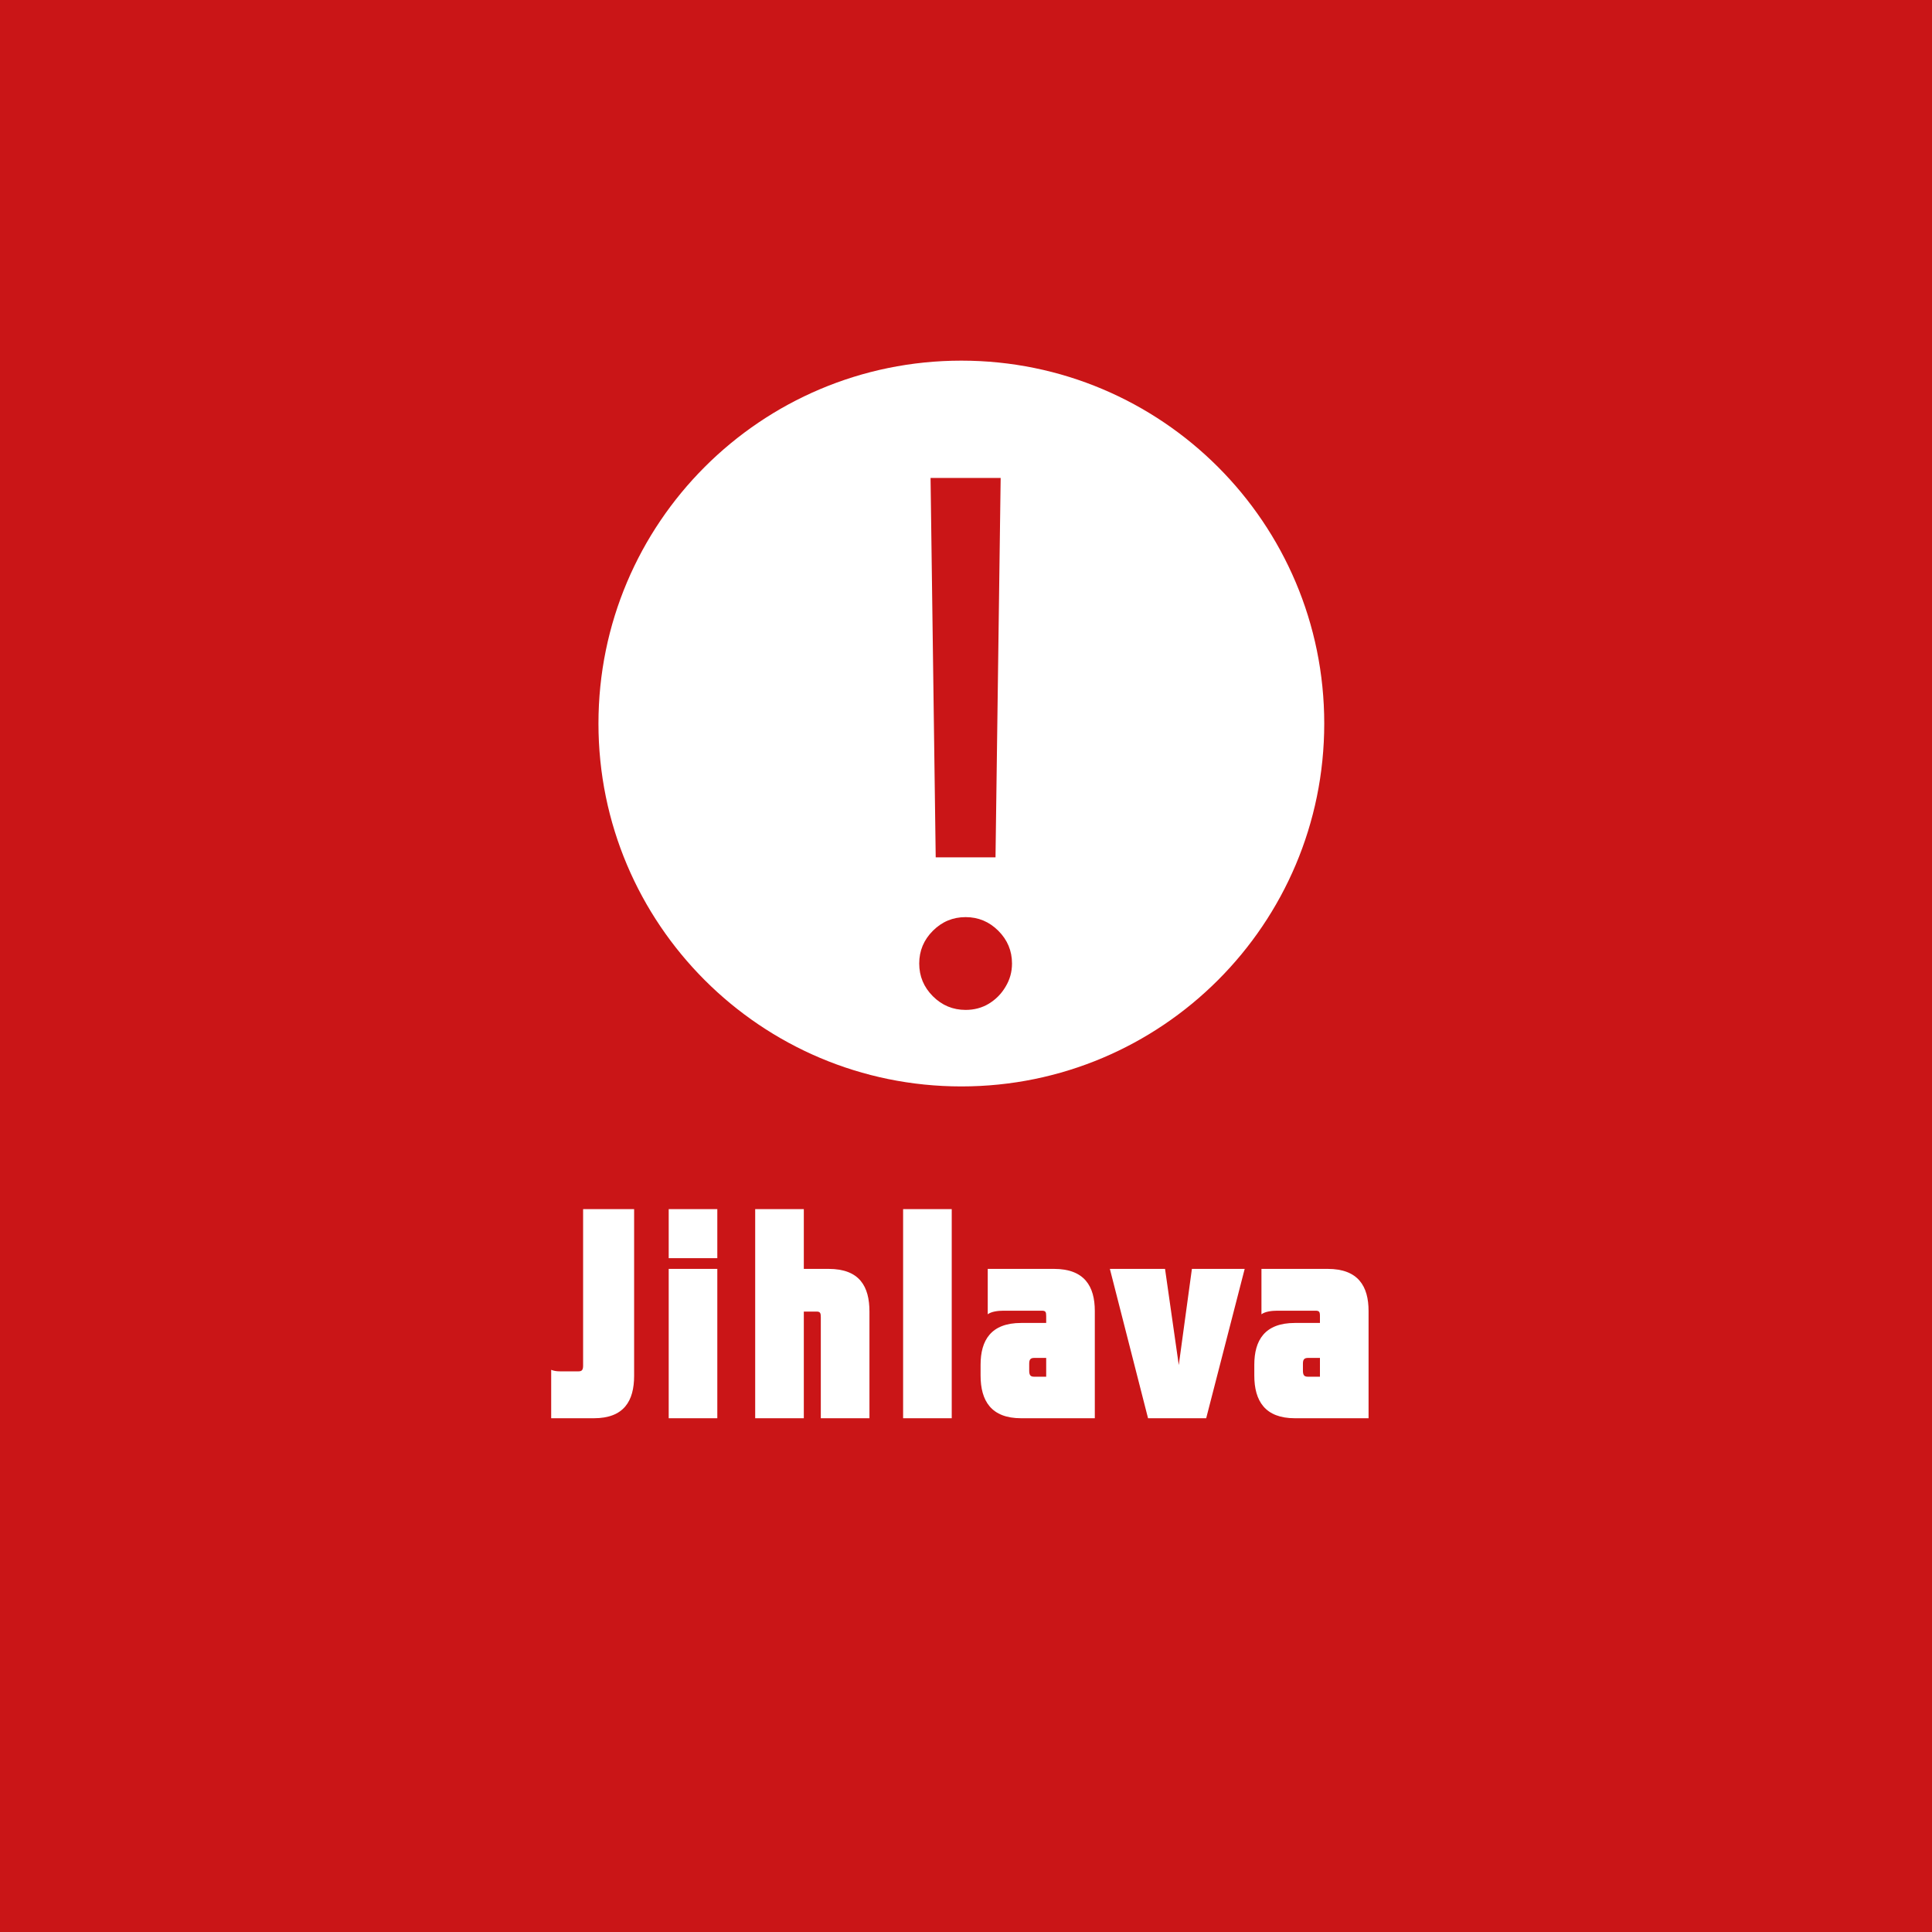 <svg width="150" height="150" viewBox="0 0 150 150" fill="none" xmlns="http://www.w3.org/2000/svg">
<rect x="0" y="0" width="150" height="150" fill="#333333" stroke="none"/>
<g clip-path="url(#clip0_64_180)">
<path d="M0 0H150V150H0V0Z" fill="#CA1517"/>
<path d="M54.538 85.284C53.21 85.375 51.808 85.244 50.599 85.897C49.537 85.963 48.467 85.924 47.417 86.093C46.733 86.57 46.746 87.478 46.474 88.177C47.53 88.158 48.587 88.125 49.636 88.085L49.23 88.882L50.094 88.51L50.087 89.372L50.937 89.431L50.592 90.528L51.283 90.581C50.705 94.401 53.03 98.53 57.181 98.961C57.846 101.972 57.606 105.27 55.647 107.784C55.135 107.889 54.126 108.105 53.621 108.209C53.8 108.464 54.166 108.961 54.345 109.209C55.202 109.176 56.059 109.13 56.916 109.091C57.852 105.401 59.632 101.998 61.12 98.51C63.279 101.247 64.728 104.67 64.243 108.197C63.652 108.575 63.066 108.967 62.488 109.359C64.116 110.587 65.717 109.443 67.225 108.627C68.228 106.158 70.041 104.048 70.546 101.39C70.958 99.888 71.656 98.484 72.433 97.132C72.38 99.15 73.834 100.782 73.874 102.774C73.98 105.015 75.276 107.993 72.725 109.371C73.735 109.678 74.778 109.79 75.827 109.6C75.488 108.209 75.223 106.785 75.276 105.348C75.482 102.566 74.937 99.705 76.066 97.046C77.023 97.399 77.986 97.759 78.976 98.014C78.358 97.249 77.581 96.635 76.797 96.041C76.744 94.793 77.003 93.441 76.346 92.305C75.562 90.946 74.306 89.908 73.648 88.478C73.243 87.609 72.679 86.655 71.589 86.603C69.882 86.081 69.218 88.125 68.321 89.078C67.811 88.12 67.403 87.111 67.106 86.067C65.89 85.904 64.562 85.577 63.406 86.158C61.706 88.209 59.706 89.987 57.952 91.992C57.142 91.984 56.331 91.959 55.52 91.939C55.115 89.731 56.298 87.106 54.538 85.284L54.538 85.284ZM68.235 99.033C68.142 102.155 68.395 105.982 65.466 108.033C65.047 105.14 65.539 102.213 65.618 99.306C66.489 99.228 67.365 99.131 68.235 99.033H68.235Z" fill="#CA1517"/>
<g clip-path="url(#clip1_64_180)">
<path d="M119.277 83.501H30V122.369H119.277V83.501Z" fill="#CA1517"/>
<path d="M101.554 105.428H102.48V106.887H101.531C101.229 106.887 101.159 106.725 101.159 106.4V105.89C101.158 105.589 101.229 105.428 101.554 105.428ZM106.255 101.786C106.255 99.86 105.445 98.516 103.081 98.516H97.939V102.04C98.217 101.831 98.727 101.762 99.168 101.762H102.132C102.433 101.762 102.48 101.856 102.48 102.18V102.714H100.534C98.195 102.714 97.384 104.057 97.384 105.959V106.795C97.384 108.765 98.216 110.112 100.534 110.112H106.255V101.786ZM93.648 110.112L96.637 98.516H92.539L91.52 105.983L90.453 98.516H86.17L89.134 110.112H93.648ZM80.299 105.428H81.226V106.887H80.277C79.975 106.887 79.907 106.725 79.907 106.4V105.89C79.907 105.589 79.975 105.428 80.299 105.428ZM85.001 101.786C85.001 99.86 84.19 98.516 81.83 98.516H76.688V102.04C76.963 101.831 77.475 101.762 77.913 101.762H80.88C81.18 101.762 81.226 101.856 81.226 102.18V102.714H79.28C76.942 102.714 76.132 104.057 76.132 105.959V106.795C76.132 108.765 76.963 110.112 79.28 110.112H85.001L85.001 101.786ZM70.117 110.112H73.892V93.878H70.117V110.112ZM62.408 98.516V93.878H58.633V110.112H62.408V101.831H63.405C63.682 101.831 63.727 101.949 63.727 102.273V110.112H67.504V101.831C67.504 99.884 66.739 98.516 64.33 98.516H62.408ZM51.918 97.682H55.692V93.878H51.918V97.682ZM51.918 110.112H55.692V98.517H51.918V110.112ZM44.925 106.47H43.465C43.257 106.47 43.026 106.447 42.794 106.354V110.112H46.106C48.446 110.112 49.233 108.765 49.233 106.818V93.878H45.272V106.031C45.272 106.354 45.178 106.47 44.925 106.47Z" fill="white"/>
</g>
<circle cx="74.639" cy="56.175" r="28.175" fill="#CA1517"/>
<path fill-rule="evenodd" clip-rule="evenodd" d="M102.814 56.175C102.814 71.736 90.2 84.35 74.639 84.35C59.078 84.35 46.464 71.736 46.464 56.175C46.464 40.614 59.078 28 74.639 28C90.2 28 102.814 40.614 102.814 56.175ZM77.291 66.563L77.691 37.107H72.248L72.648 66.563H77.291ZM72.428 77.349C73.135 78.055 73.982 78.409 74.97 78.409C75.637 78.409 76.237 78.249 76.77 77.929C77.317 77.595 77.751 77.155 78.071 76.608C78.405 76.061 78.572 75.461 78.572 74.807C78.572 73.82 78.218 72.973 77.511 72.266C76.804 71.559 75.957 71.205 74.97 71.205C73.982 71.205 73.135 71.559 72.428 72.266C71.721 72.973 71.368 73.82 71.368 74.807C71.368 75.794 71.721 76.641 72.428 77.349Z" fill="white"/>
</g>
<defs>
<clipPath id="clip0_64_180">
<rect width="150" height="150" fill="white"/>
</clipPath>
<clipPath id="clip1_64_180">
<rect width="89.277" height="38.868" fill="white" transform="translate(30 83.501)"/>
</clipPath>
</defs>
</svg>
